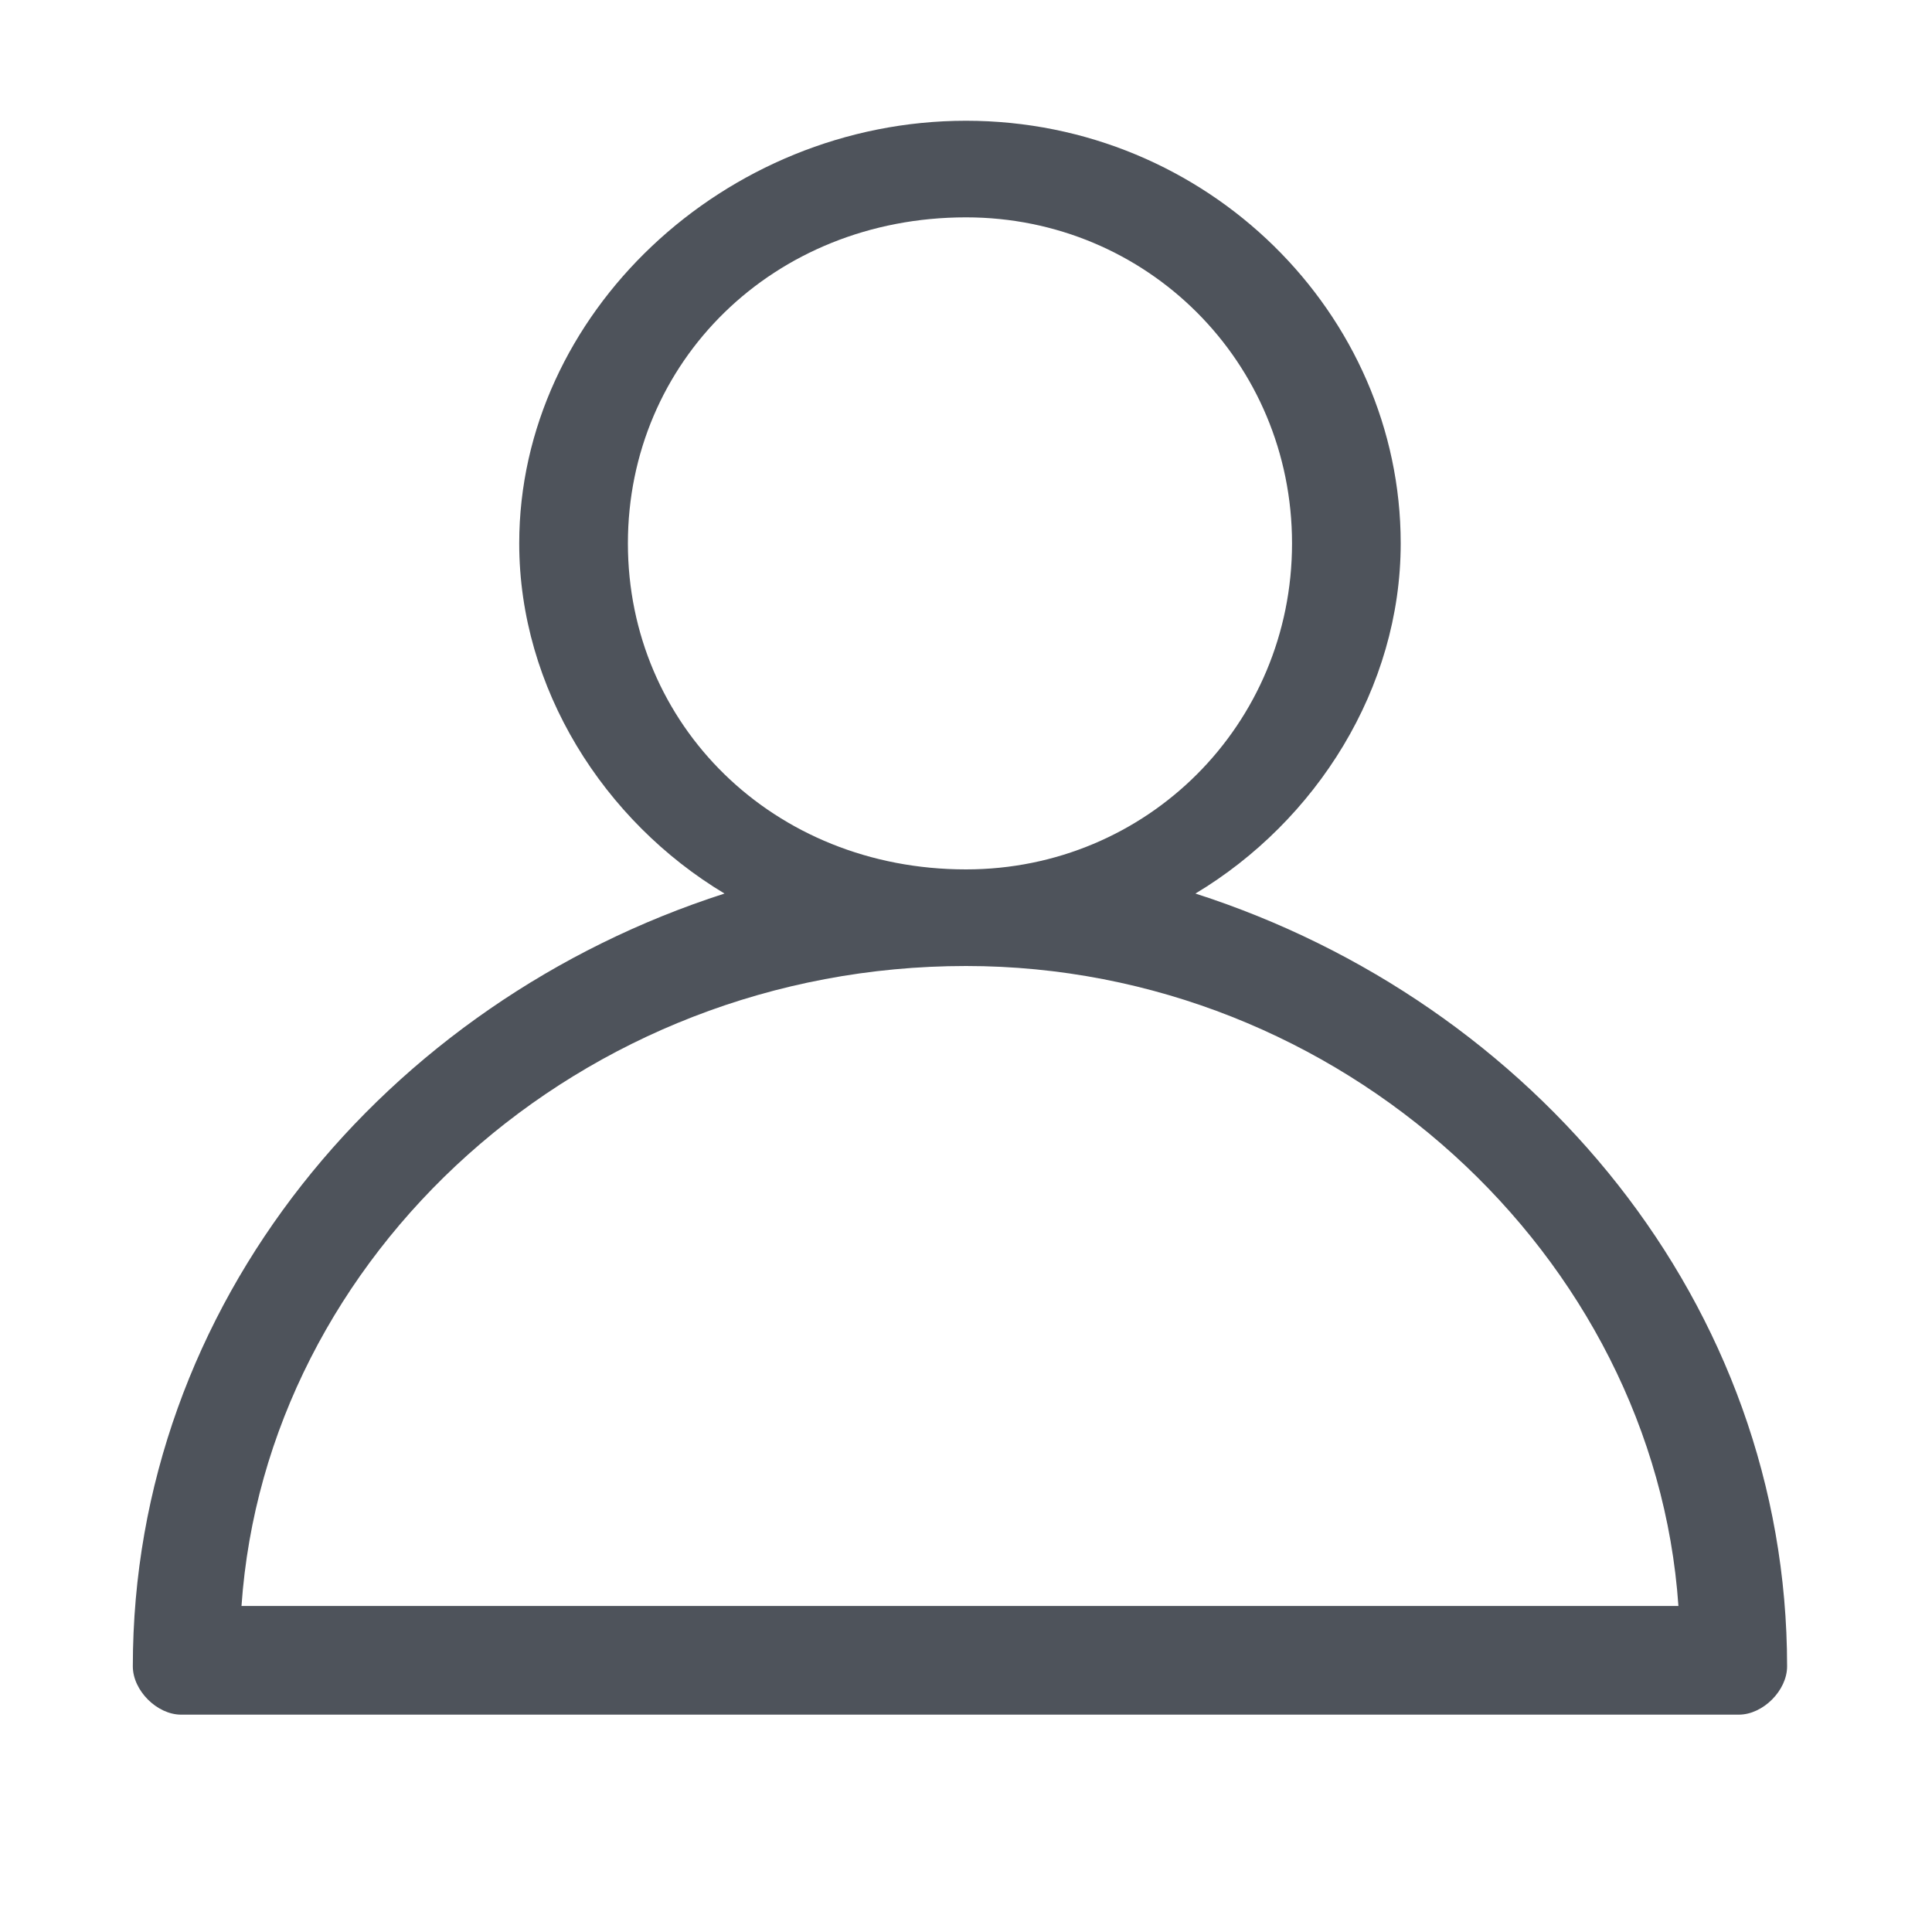 <svg version="1.2" xmlns="http://www.w3.org/2000/svg" width="16" height="16"><path fill-rule="evenodd" d="M14.4 14.2H1.5c-.2 0-.4-.2-.4-.4 0-3 2.1-5.5 4.9-6.4-1-.6-1.7-1.7-1.7-2.9C4.3 2.6 6 1 8 1s3.6 1.6 3.6 3.5c0 1.2-.7 2.3-1.7 2.9 2.8.9 4.9 3.4 4.9 6.4 0 .2-.2.4-.4.4zM2 13.3h11.9C13.7 10.4 11.1 8 8 8c-3.2 0-5.8 2.4-6 5.3zM8 1.8C6.4 1.8 5.2 3 5.2 4.5 5.2 6 6.4 7.2 8 7.2c1.5 0 2.7-1.2 2.7-2.7C10.7 3 9.5 1.8 8 1.8z" opacity=".8" fill="#222933"/></svg>